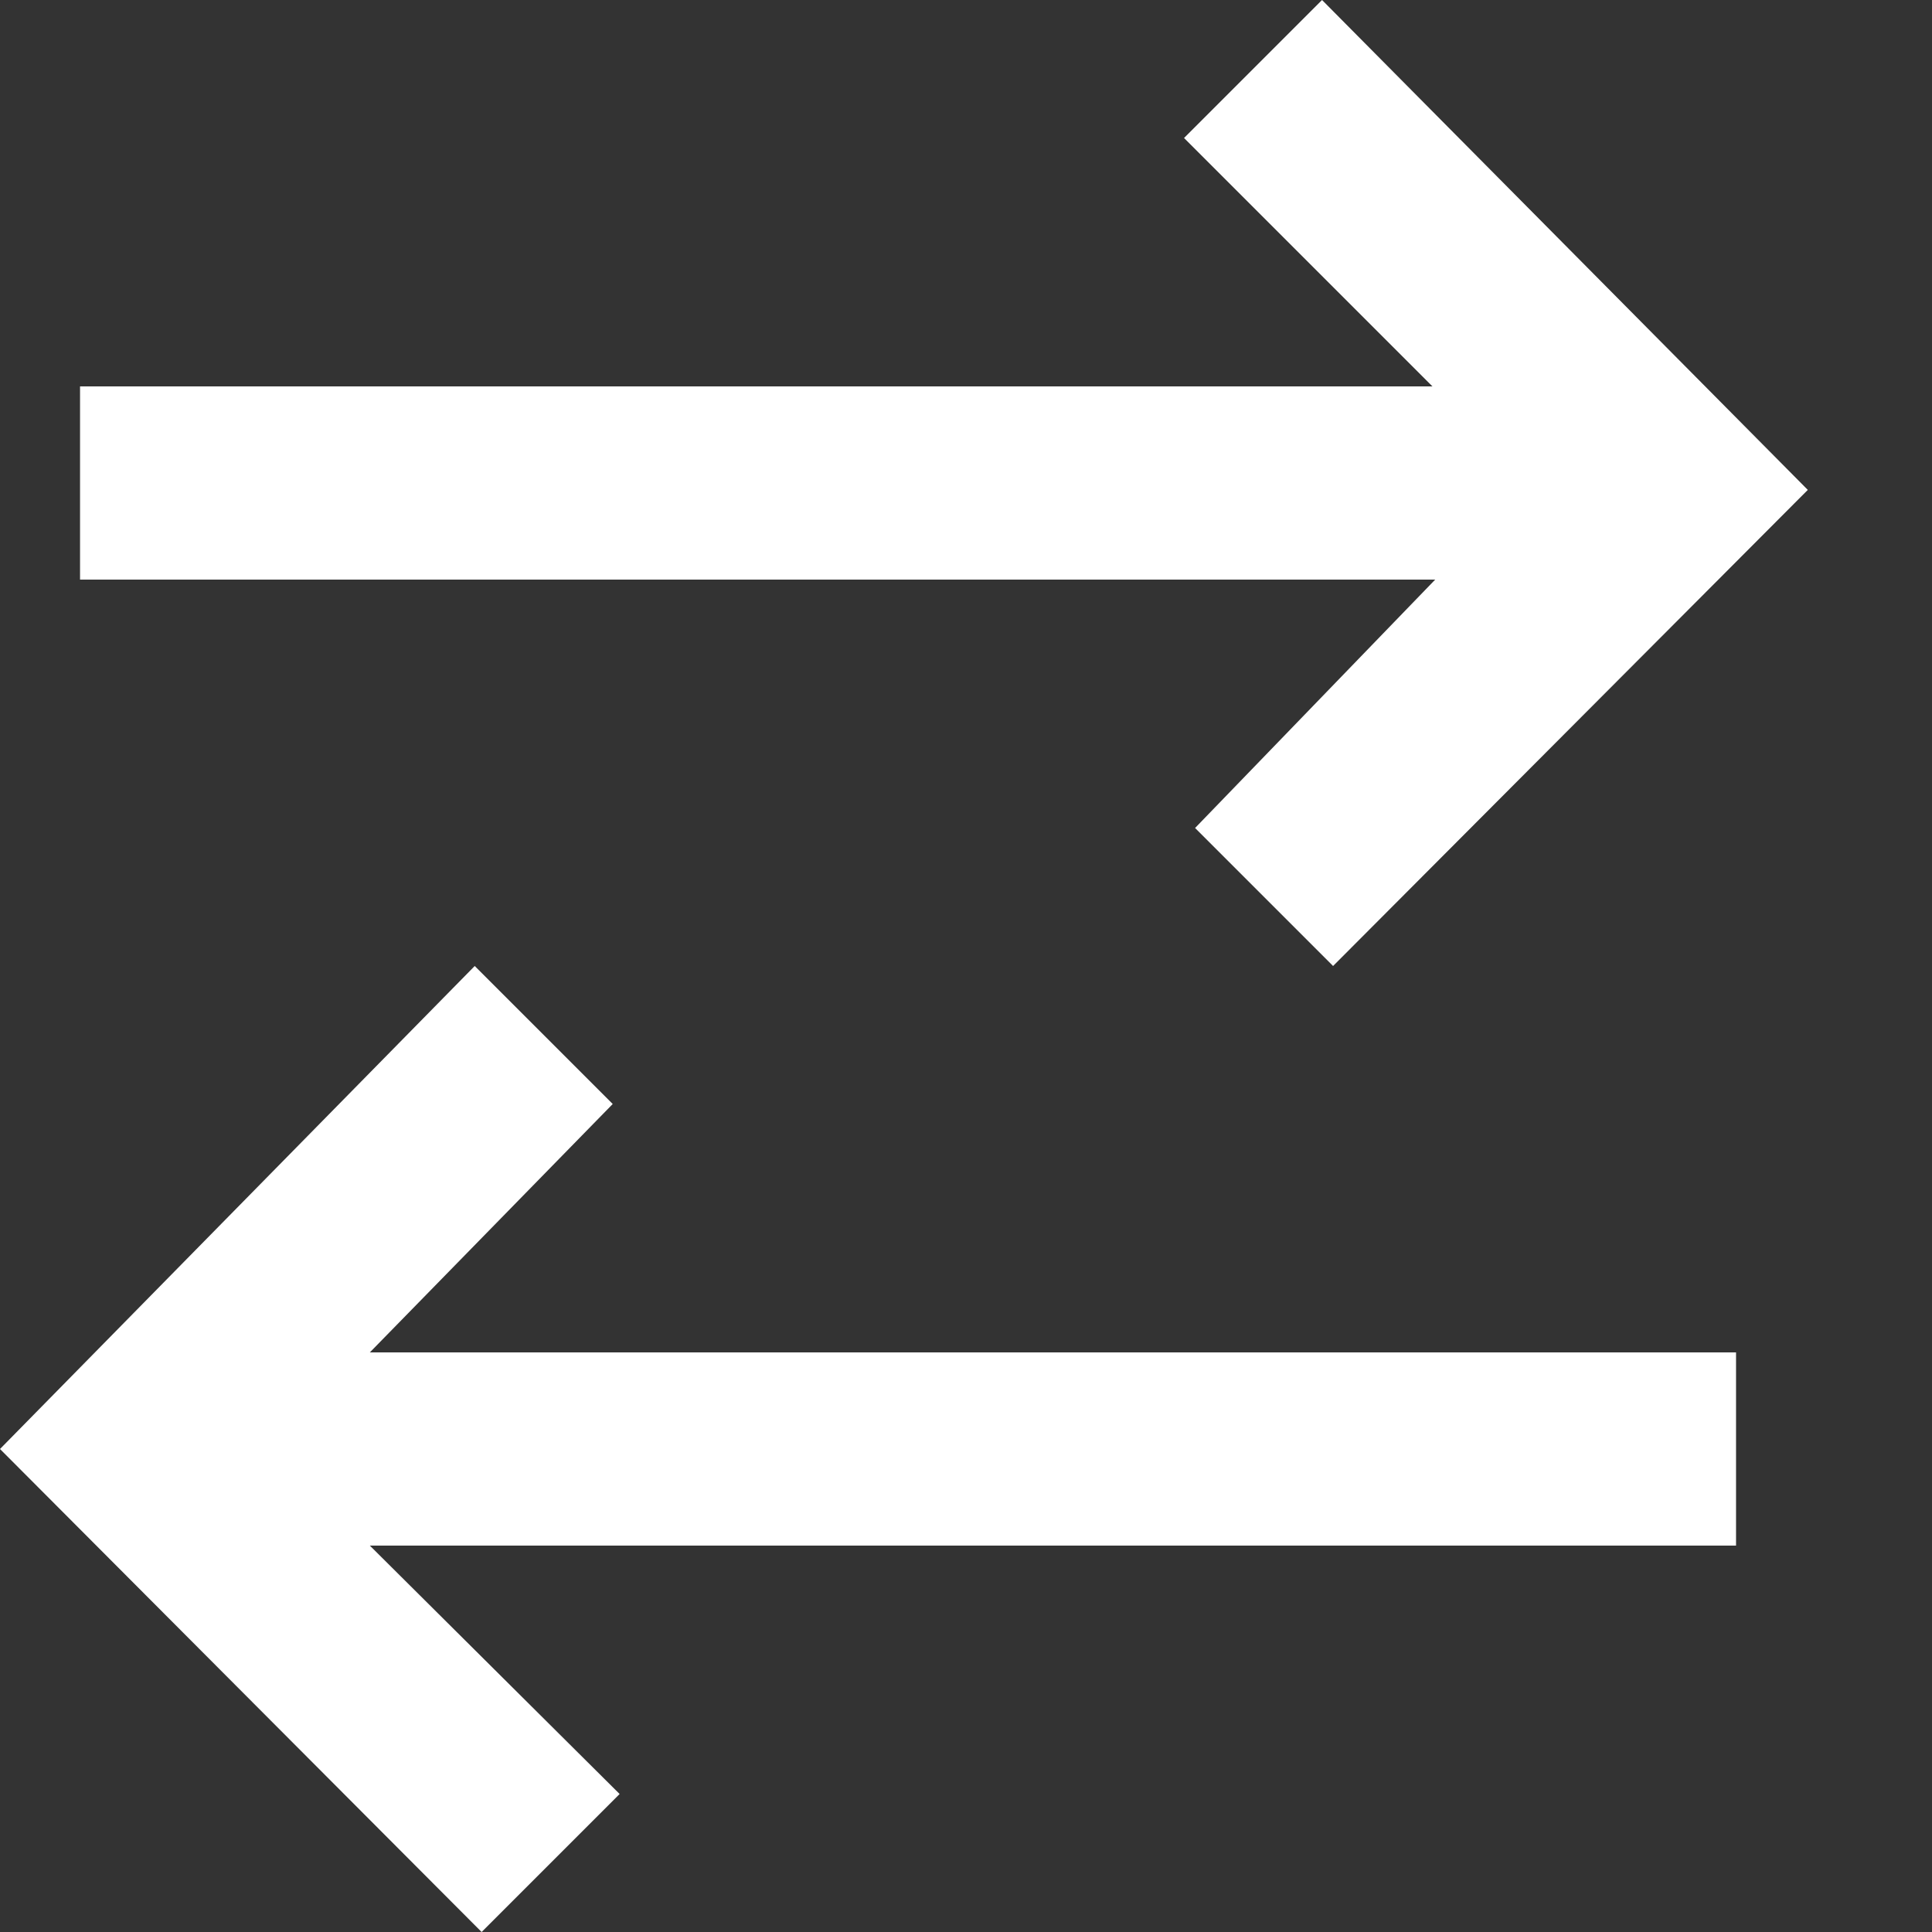 <svg width="14" height="14" viewBox="0 0 14 14" fill="none" xmlns="http://www.w3.org/2000/svg">
<rect x="0" y="0" width="14" height="14" fill="#333333" stroke="none"/>
<path d="M8.66 6L9.66 7L13.1 3.55L9.58 0L8.58 1L10.38 2.8H0.58V4.2H10.4L8.66 6ZM4.44 8L3.44 7L0 10.5L3.49 14L4.49 13L2.68 11.2H12.58V9.8H2.68L4.44 8Z" fill="white"/>
</svg>
